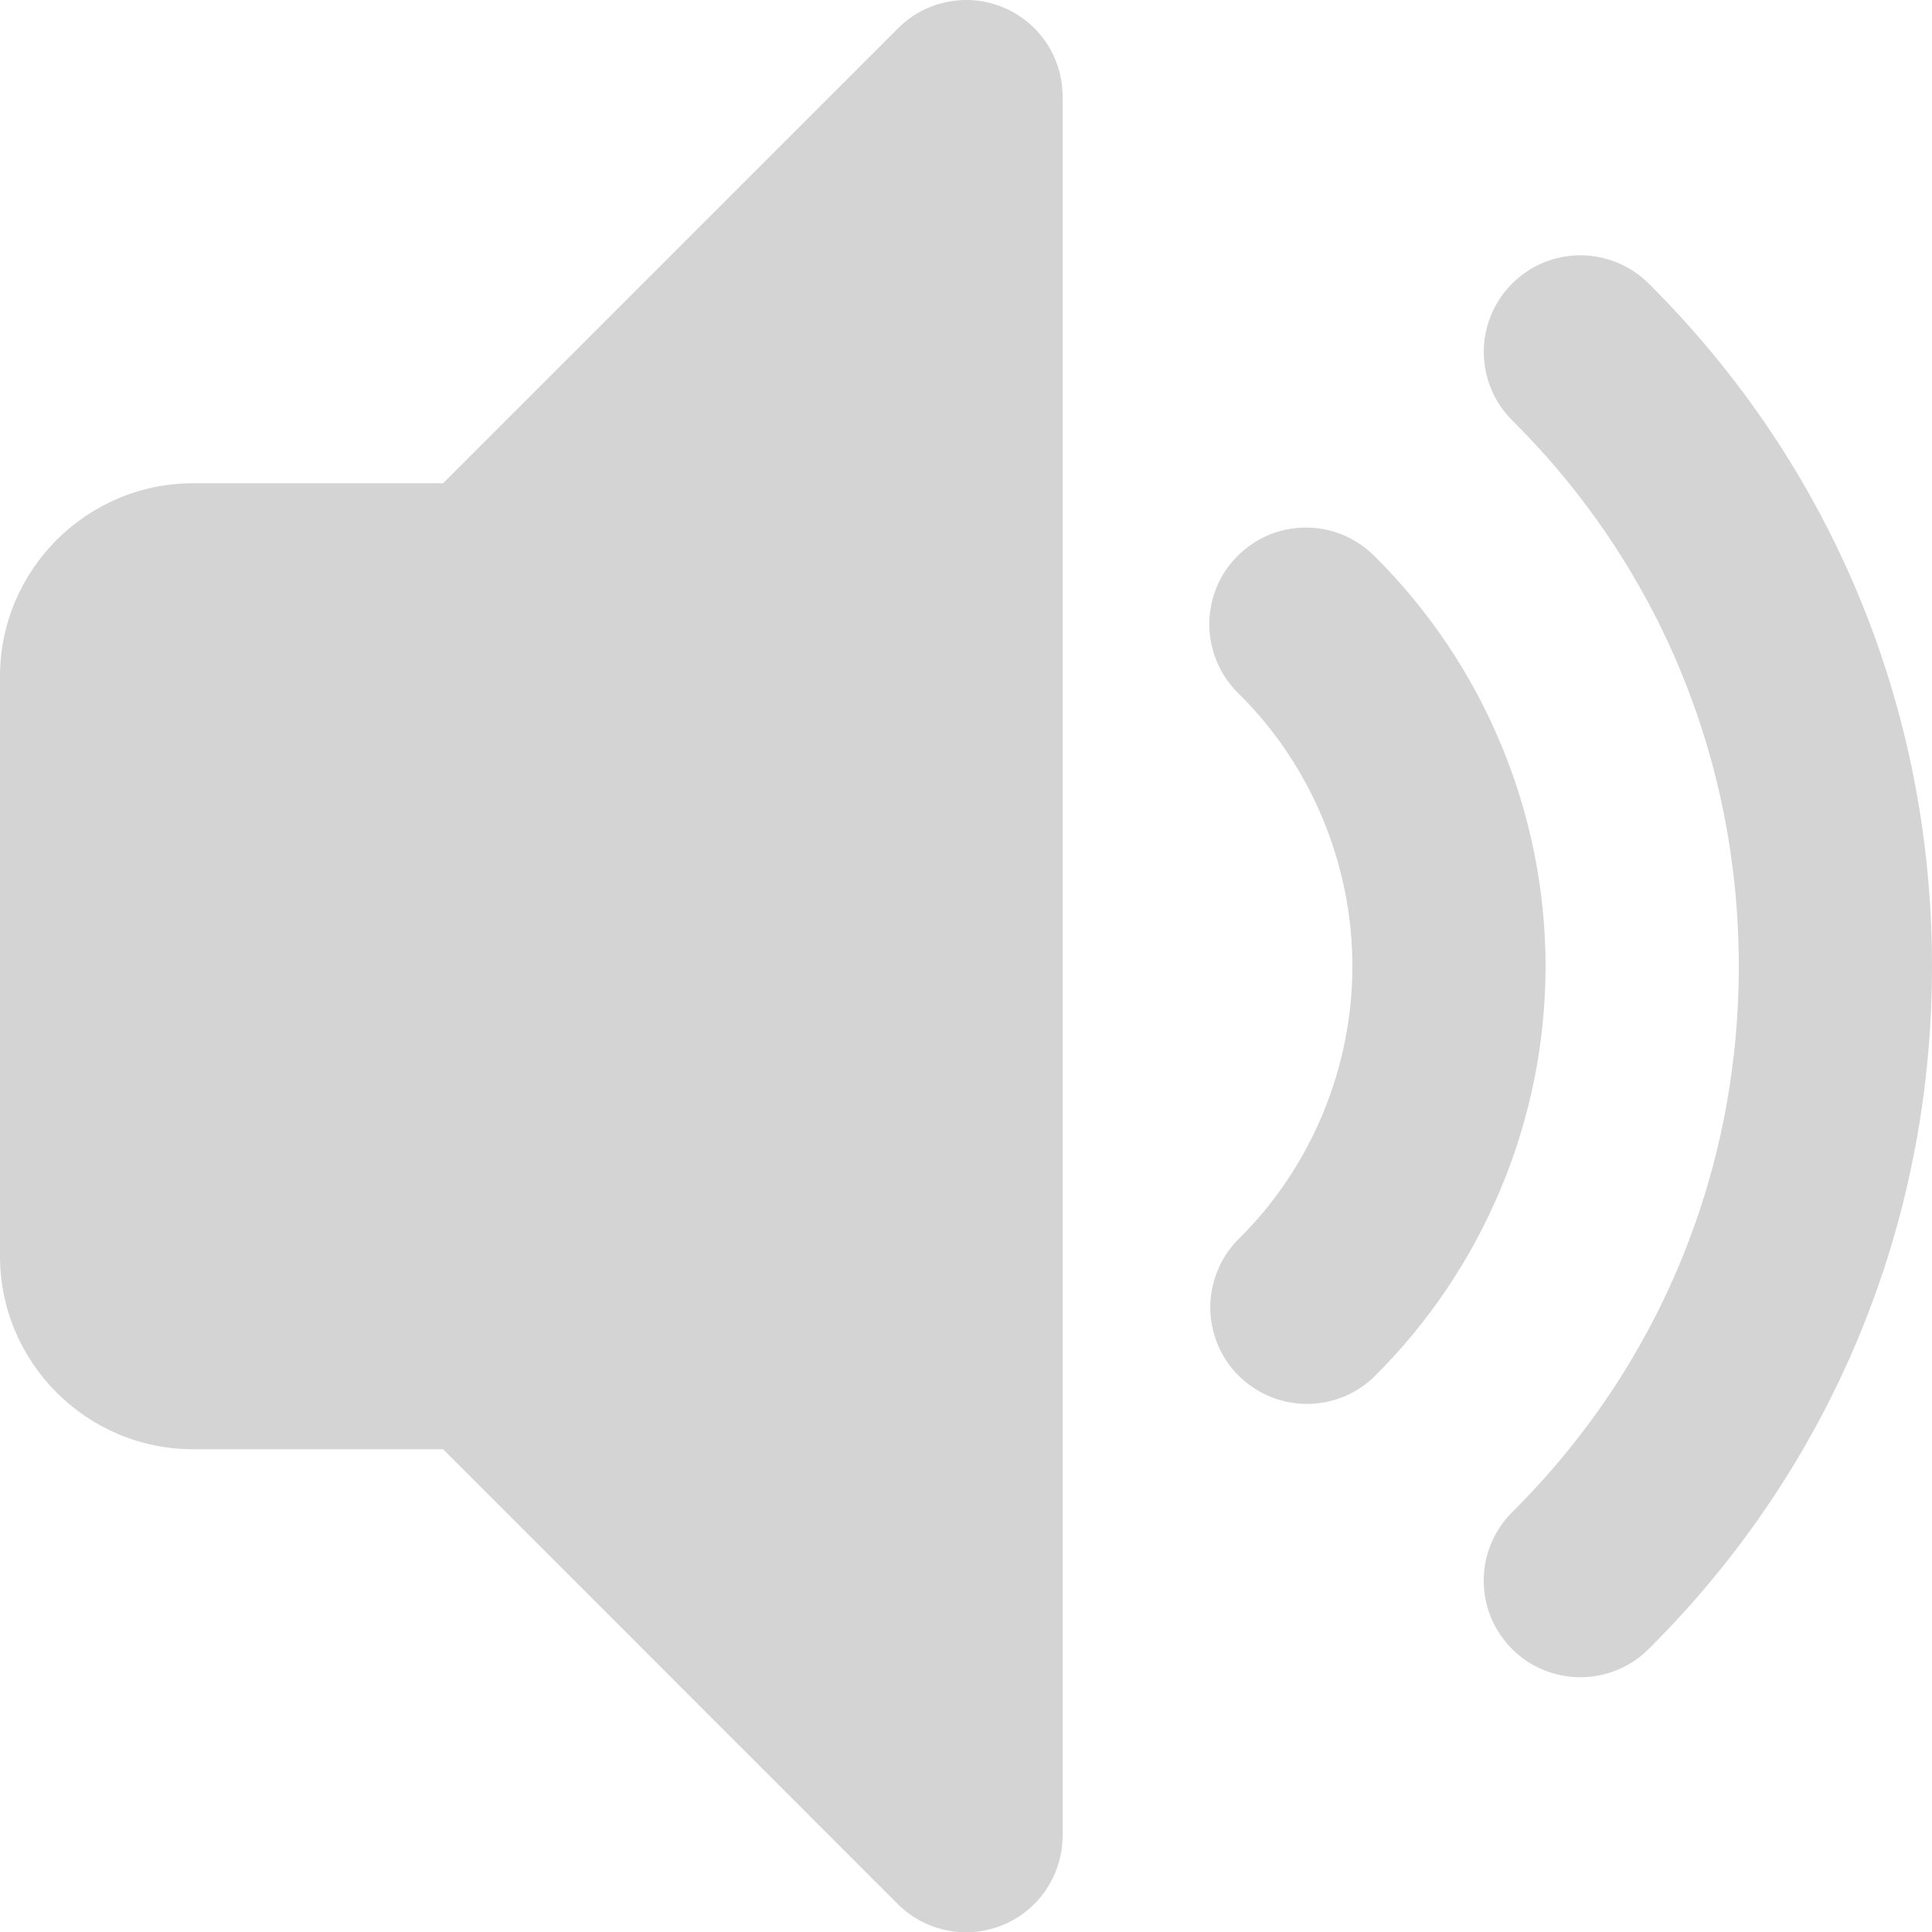 <svg width="15" height="15" viewBox="0 0 15 15" fill="none" xmlns="http://www.w3.org/2000/svg">
<path d="M12.27 13.022C12.121 13.022 11.976 12.978 11.853 12.896C11.729 12.813 11.633 12.695 11.576 12.558C11.52 12.421 11.505 12.269 11.534 12.124C11.564 11.978 11.636 11.844 11.741 11.74C12.875 10.613 13.5 9.109 13.5 7.502C13.5 5.896 12.875 4.391 11.741 3.264C11.6 3.124 11.521 2.934 11.52 2.735C11.519 2.536 11.598 2.345 11.738 2.204C11.878 2.062 12.069 1.983 12.268 1.982C12.467 1.982 12.658 2.06 12.799 2.2C14.219 3.611 15 5.494 15 7.502C15 9.511 14.219 11.393 12.799 12.804C12.659 12.944 12.468 13.022 12.27 13.022Z" fill="#D4D4D4"/>
<path d="M10.148 10.9C9.999 10.9 9.853 10.856 9.73 10.773C9.606 10.691 9.509 10.573 9.453 10.435C9.396 10.297 9.382 10.146 9.412 10C9.442 9.854 9.514 9.721 9.62 9.616C10.179 9.064 10.5 8.293 10.5 7.502C10.5 6.712 10.179 5.941 9.62 5.388C9.548 5.319 9.491 5.237 9.451 5.145C9.412 5.054 9.39 4.956 9.389 4.856C9.388 4.757 9.406 4.658 9.443 4.566C9.48 4.473 9.536 4.389 9.606 4.319C9.676 4.248 9.759 4.192 9.851 4.153C9.943 4.115 10.041 4.096 10.141 4.096C10.24 4.096 10.339 4.116 10.431 4.155C10.522 4.194 10.605 4.25 10.675 4.321C11.094 4.738 11.427 5.234 11.654 5.78C11.882 6.326 11.999 6.911 12 7.502C11.999 8.093 11.882 8.679 11.654 9.224C11.427 9.77 11.094 10.266 10.675 10.683C10.535 10.822 10.345 10.9 10.148 10.9ZM7.5 15.002C7.301 15.002 7.11 14.923 6.97 14.783L3.44 11.252H1.5C0.673 11.252 0 10.579 0 9.752V5.252C0 4.425 0.673 3.752 1.5 3.752H3.44L6.97 0.222C7.074 0.116 7.208 0.044 7.354 0.015C7.5 -0.015 7.651 9.12357e-05 7.788 0.057C7.925 0.114 8.043 0.21 8.125 0.334C8.207 0.458 8.251 0.603 8.25 0.752V14.252C8.25 14.451 8.171 14.642 8.03 14.783C7.89 14.923 7.699 15.002 7.5 15.002Z" fill="#D4D4D4"/>
</svg>
